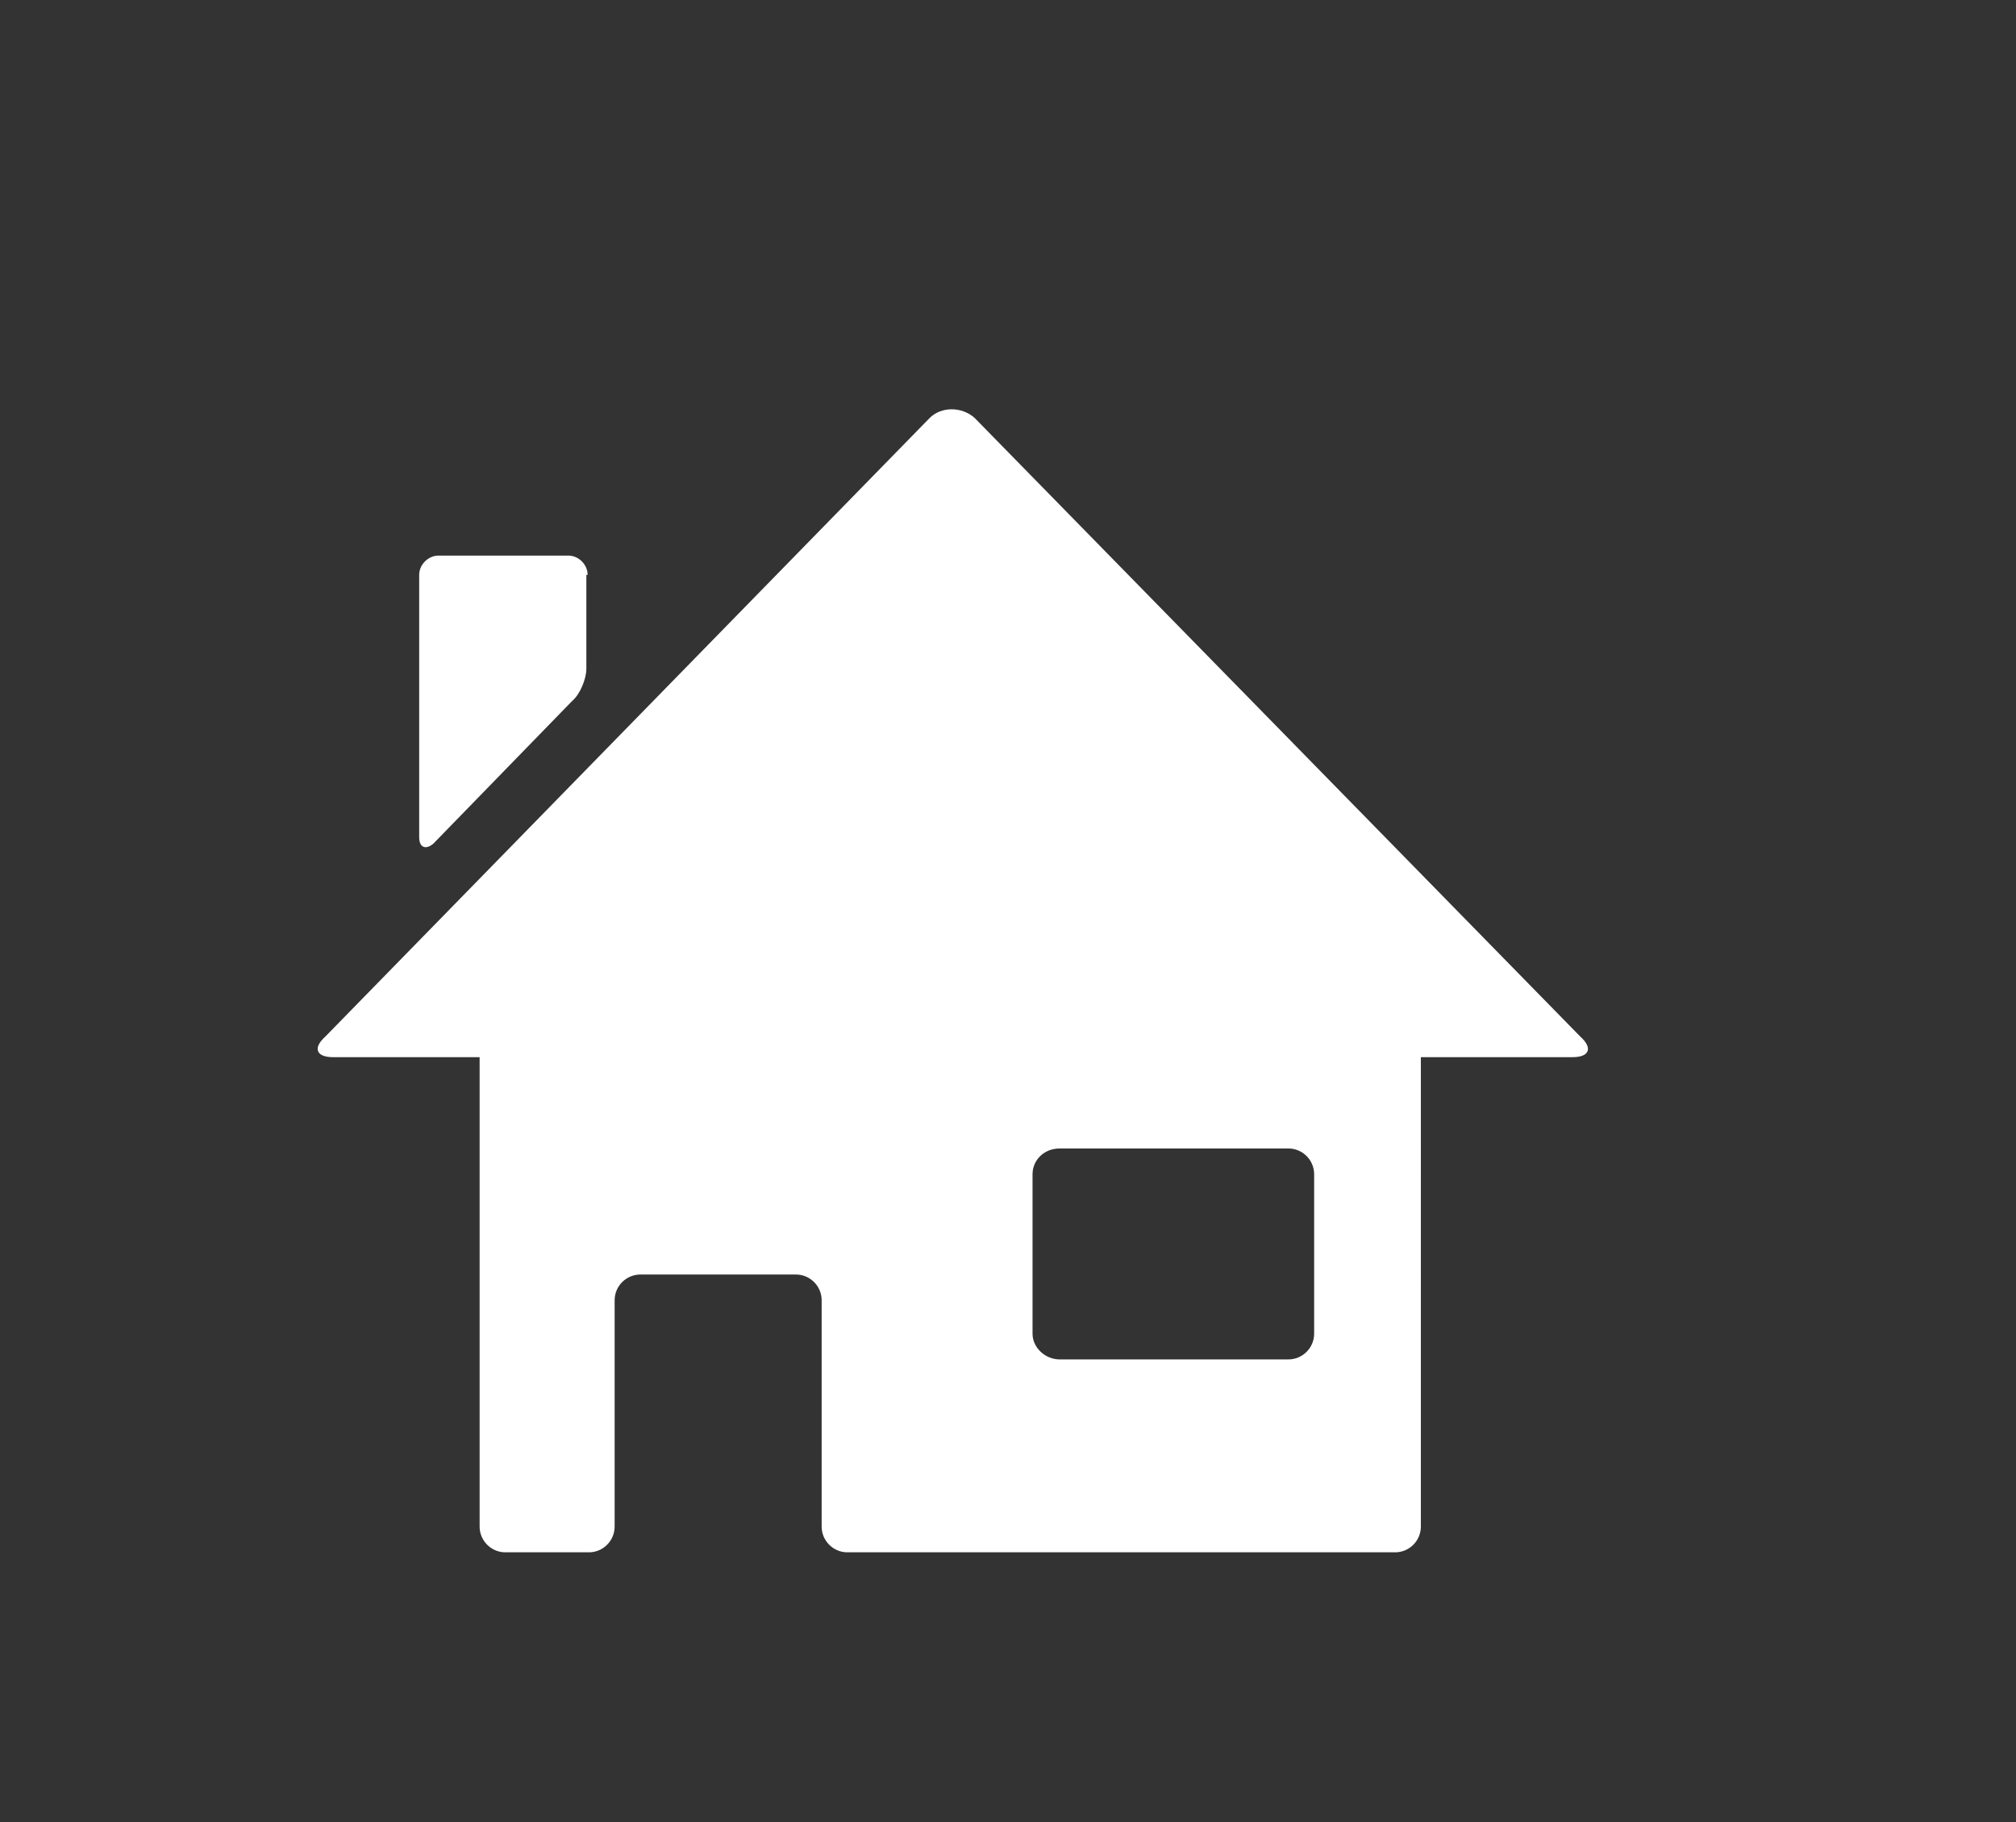 <?xml version="1.0" standalone="no"?><!DOCTYPE svg PUBLIC "-//W3C//DTD SVG 1.1//EN" "http://www.w3.org/Graphics/SVG/1.1/DTD/svg11.dtd"><svg t="1570765461493" class="icon" viewBox="0 0 1133 1024" version="1.1" xmlns="http://www.w3.org/2000/svg" p-id="2454" xmlns:xlink="http://www.w3.org/1999/xlink" width="221.289" height="200"><rect x="0" y="0" width="1133" height="1024" fill="#333333" stroke="none"/><defs><style type="text/css"></style></defs><path d="M330.253 323.026c0-5.781-5.059-10.84-10.84-10.84H246.425c-5.781 0-10.84 5.059-10.84 10.84v147.421c0 5.781 3.613 7.227 7.949 3.613l78.047-80.215c4.336-3.613 7.949-12.285 7.949-18.066v-52.754z" fill="#ffffff" p-id="2455"></path><path d="M547.771 234.862c-7.227-6.504-18.789-6.504-25.293 0l-339.647 347.596c-7.227 6.504-5.059 11.562 4.336 11.562h696.638c9.394 0 11.562-5.059 4.336-11.562L547.771 234.862z" fill="#ffffff" p-id="2456"></path><path d="M269.55 592.576v265.214c0 7.949 6.504 14.453 14.453 14.453h46.972c7.949 0 14.453-6.504 14.453-14.453v-127.187c0-7.949 6.504-14.453 14.453-14.453h87.441c7.949 0 14.453 6.504 14.453 14.453v127.187c0 7.949 6.504 14.453 14.453 14.453h307.85c7.949 0 14.453-6.504 14.453-14.453V592.576H269.55z m469.002 156.816c0 7.949-6.504 14.453-14.453 14.453H595.466c-7.949 0-15.176-6.504-15.176-14.453V659.783c0-7.949 6.504-14.453 15.176-14.453h128.632c7.949 0 14.453 6.504 14.453 14.453v89.609z" fill="#ffffff" p-id="2457"></path></svg>